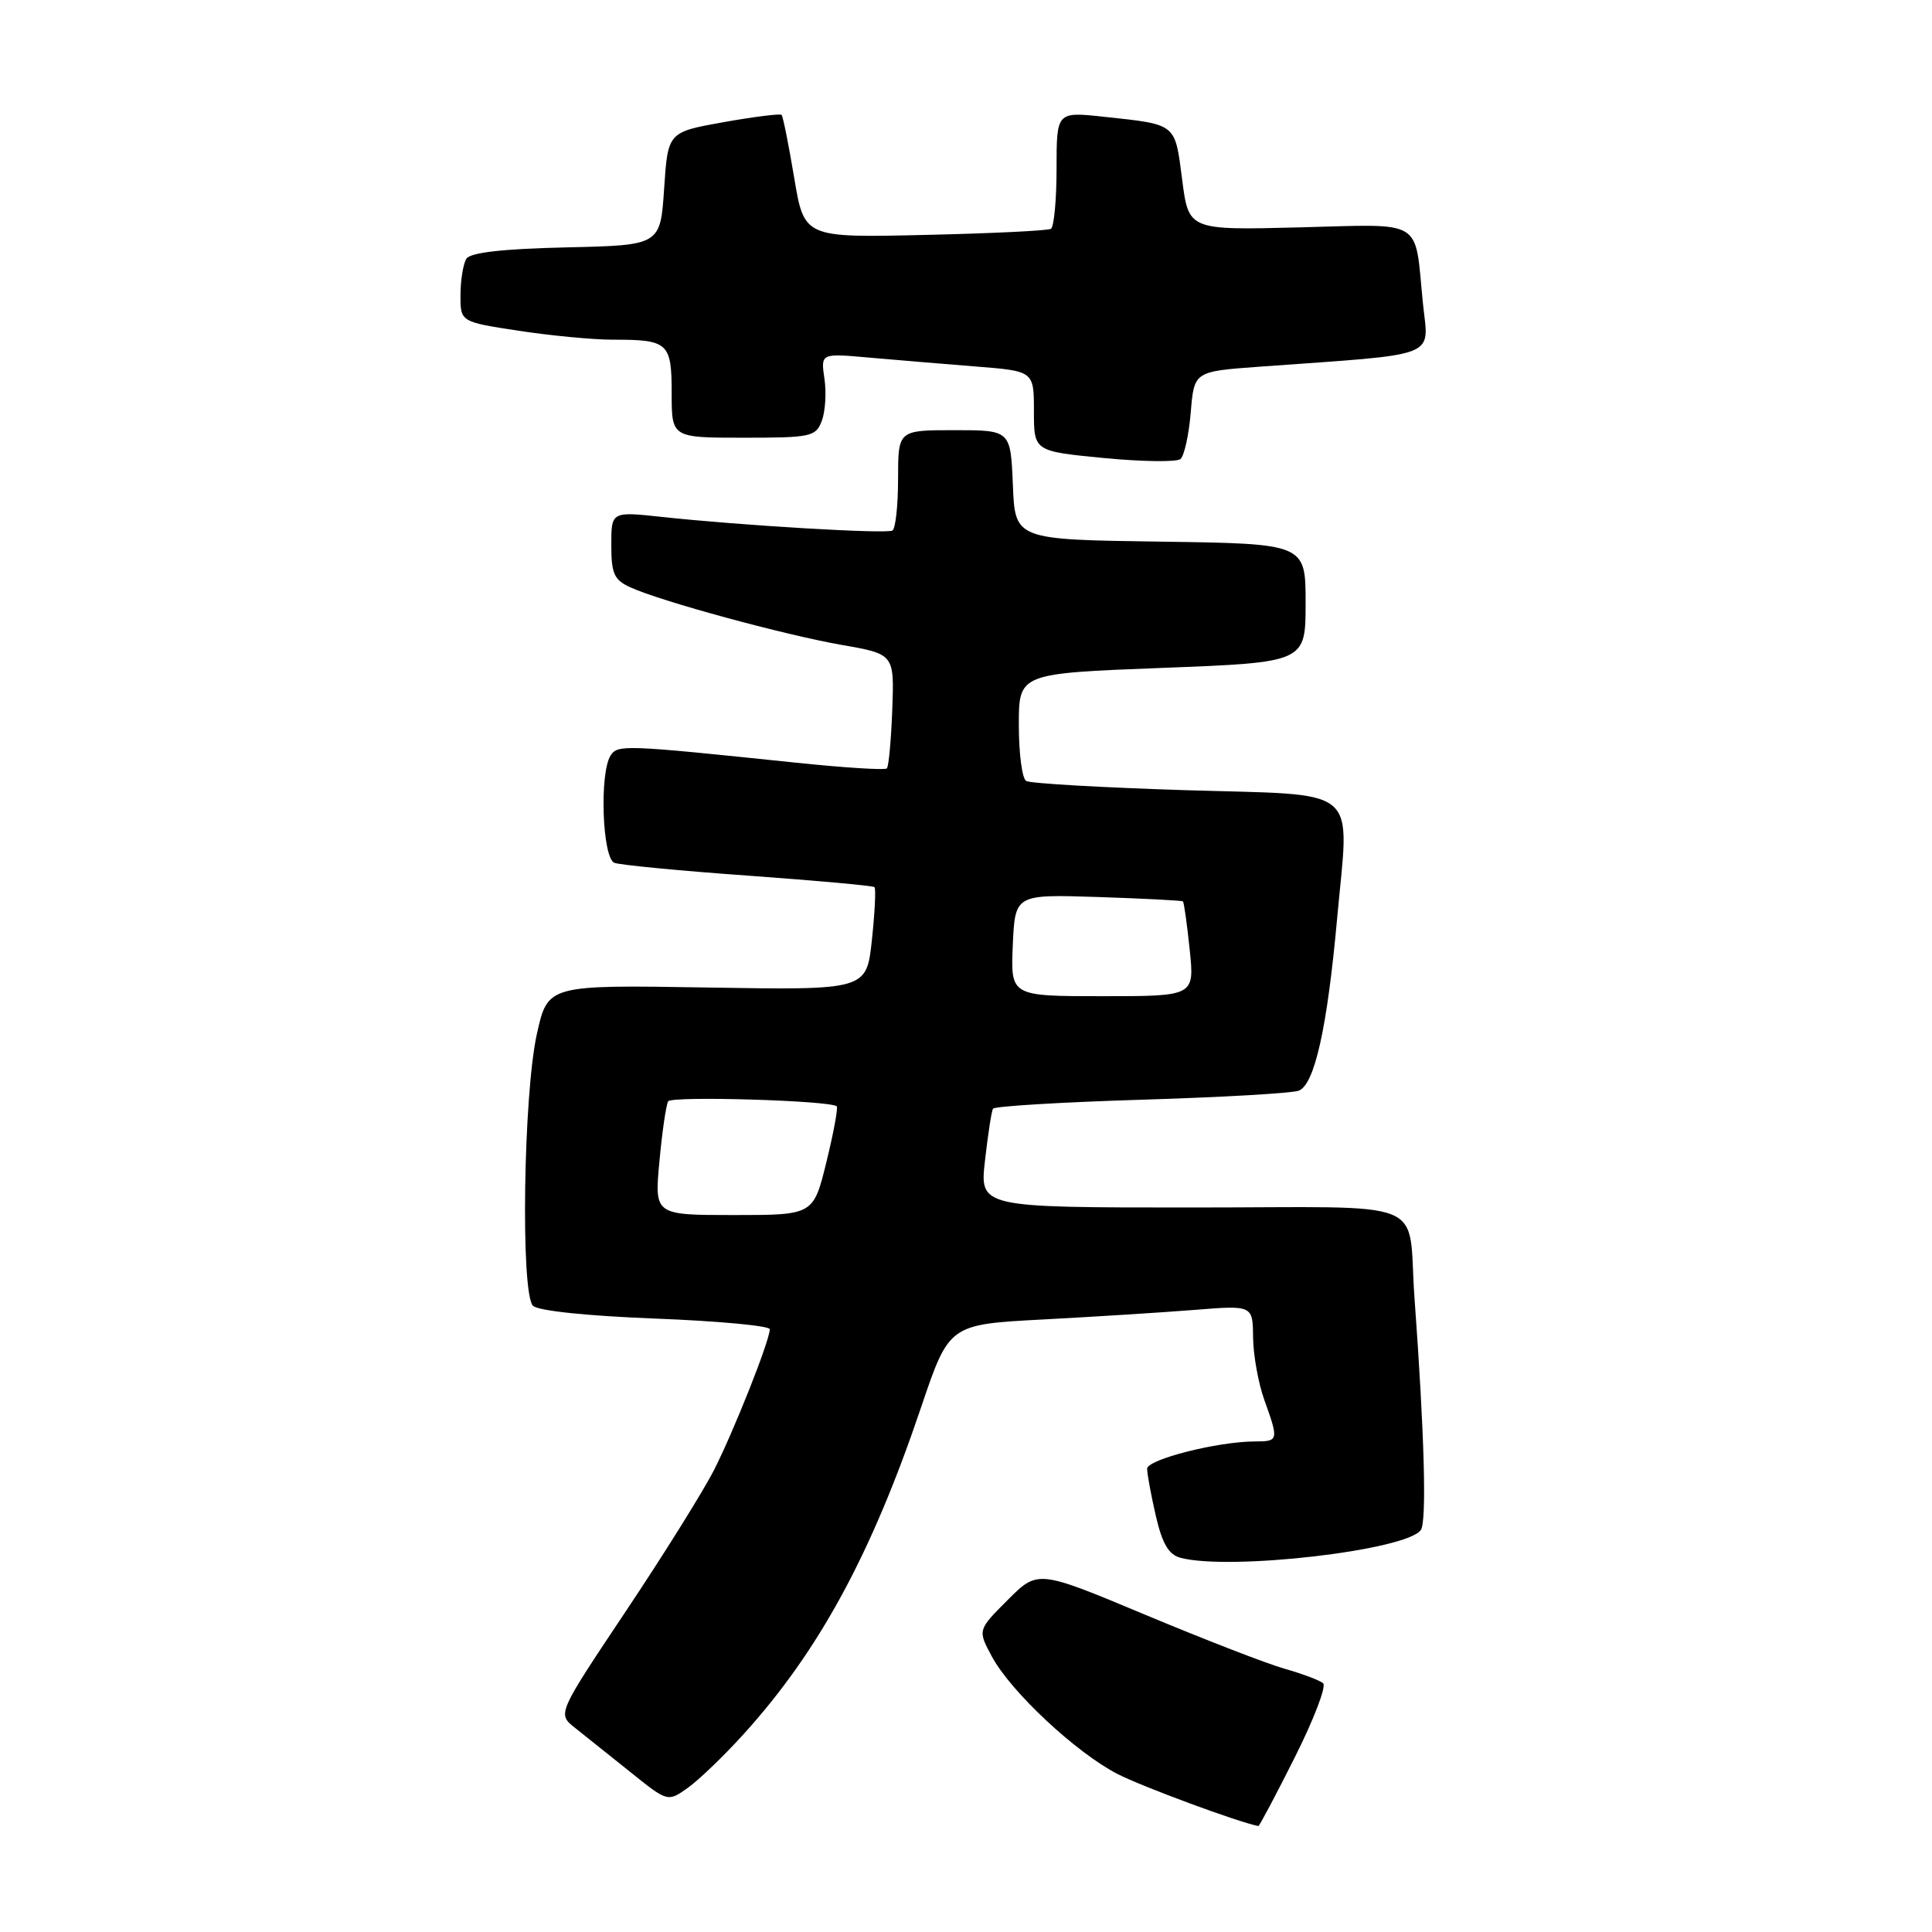 <?xml version="1.0" encoding="UTF-8" standalone="no"?>
<!DOCTYPE svg PUBLIC "-//W3C//DTD SVG 1.1//EN" "http://www.w3.org/Graphics/SVG/1.1/DTD/svg11.dtd" >
<svg xmlns="http://www.w3.org/2000/svg" xmlns:xlink="http://www.w3.org/1999/xlink" version="1.1" viewBox="0 0 256 256">
 <g >
 <path fill="currentColor"
d=" M 171.56 232.87 C 174.08 227.85 175.78 223.43 175.32 223.04 C 174.87 222.65 172.58 221.79 170.23 221.12 C 167.88 220.46 159.56 217.23 151.74 213.96 C 137.52 208.01 137.52 208.01 133.53 212.00 C 129.54 215.99 129.54 215.99 131.43 219.50 C 133.94 224.16 142.56 232.22 148.07 235.06 C 151.36 236.75 164.13 241.47 166.74 241.96 C 166.87 241.98 169.04 237.89 171.56 232.87 Z  M 98.57 229.74 C 108.52 218.75 115.49 205.91 122.04 186.50 C 125.76 175.50 125.76 175.50 138.13 174.84 C 144.93 174.48 153.99 173.91 158.25 173.57 C 166.00 172.95 166.00 172.95 166.04 177.23 C 166.07 179.58 166.74 183.30 167.53 185.50 C 169.45 190.84 169.42 191.00 166.31 191.00 C 161.38 191.00 152.00 193.38 152.00 194.62 C 152.00 195.30 152.52 198.10 153.15 200.85 C 154.00 204.53 154.86 206.00 156.40 206.41 C 162.89 208.15 186.37 205.44 188.27 202.73 C 189.06 201.59 188.75 190.14 187.43 172.00 C 186.45 158.48 190.18 160.00 157.88 160.00 C 129.80 160.00 129.80 160.00 130.52 153.75 C 130.91 150.31 131.38 147.23 131.58 146.91 C 131.77 146.58 140.60 146.05 151.21 145.72 C 161.82 145.40 171.21 144.86 172.09 144.52 C 174.19 143.71 175.86 136.22 177.17 121.77 C 178.79 103.81 180.70 105.43 156.99 104.70 C 145.96 104.35 136.50 103.81 135.97 103.48 C 135.43 103.15 135.00 99.81 135.00 96.06 C 135.00 89.23 135.00 89.23 154.00 88.50 C 173.00 87.77 173.00 87.77 173.00 79.91 C 173.00 72.04 173.00 72.04 153.75 71.77 C 134.50 71.50 134.50 71.50 134.21 64.25 C 133.91 57.00 133.91 57.00 126.46 57.00 C 119.00 57.00 119.00 57.00 119.00 63.44 C 119.00 66.98 118.66 70.07 118.25 70.30 C 117.42 70.77 98.21 69.63 87.75 68.50 C 81.00 67.77 81.00 67.77 81.00 72.22 C 81.00 76.02 81.37 76.85 83.54 77.83 C 87.58 79.68 103.87 84.11 111.50 85.45 C 118.50 86.67 118.50 86.67 118.23 94.02 C 118.08 98.06 117.76 101.57 117.51 101.82 C 117.27 102.07 111.76 101.72 105.28 101.04 C 82.66 98.68 81.84 98.65 80.90 100.12 C 79.41 102.49 79.81 113.71 81.41 114.33 C 82.18 114.62 90.17 115.39 99.16 116.03 C 108.15 116.68 115.67 117.36 115.87 117.55 C 116.08 117.75 115.92 120.90 115.53 124.56 C 114.82 131.20 114.82 131.20 93.70 130.85 C 72.59 130.50 72.59 130.50 71.14 137.00 C 69.35 145.02 68.97 171.36 70.62 173.02 C 71.29 173.69 77.78 174.37 86.87 174.72 C 95.19 175.04 102.00 175.68 102.00 176.13 C 102.00 177.61 97.31 189.45 94.64 194.73 C 93.20 197.57 87.93 206.01 82.93 213.49 C 73.85 227.09 73.85 227.09 76.17 228.93 C 77.45 229.94 80.75 232.58 83.49 234.78 C 88.48 238.79 88.48 238.79 91.15 236.89 C 92.62 235.84 95.96 232.63 98.57 229.74 Z  M 157.78 54.64 C 158.23 49.22 158.23 49.22 166.86 48.59 C 191.19 46.83 189.29 47.57 188.54 40.14 C 187.41 28.80 188.90 29.71 172.15 30.13 C 157.50 30.50 157.50 30.50 156.64 23.78 C 155.67 16.28 155.97 16.52 146.25 15.47 C 140.00 14.80 140.00 14.80 140.00 22.34 C 140.00 26.49 139.66 30.08 139.25 30.32 C 138.84 30.57 131.31 30.93 122.53 31.13 C 106.56 31.50 106.56 31.50 105.23 23.53 C 104.50 19.15 103.75 15.41 103.56 15.22 C 103.37 15.04 99.90 15.47 95.86 16.19 C 88.50 17.51 88.50 17.51 88.00 25.00 C 87.50 32.50 87.50 32.50 75.04 32.78 C 66.61 32.97 62.33 33.46 61.80 34.28 C 61.38 34.95 61.02 37.11 61.02 39.08 C 61.00 42.65 61.00 42.65 68.75 43.83 C 73.01 44.48 78.60 45.01 81.17 45.01 C 88.55 45.00 89.00 45.40 89.00 52.11 C 89.00 58.00 89.00 58.00 98.52 58.00 C 107.48 58.00 108.10 57.87 108.90 55.75 C 109.36 54.51 109.52 52.00 109.24 50.16 C 108.75 46.81 108.75 46.81 115.12 47.38 C 118.63 47.69 124.99 48.22 129.25 48.56 C 137.00 49.17 137.00 49.17 137.00 54.48 C 137.00 59.79 137.00 59.79 146.25 60.69 C 151.34 61.18 155.91 61.24 156.41 60.83 C 156.92 60.41 157.53 57.63 157.78 54.64 Z  M 87.38 153.87 C 87.74 149.96 88.26 146.38 88.54 145.93 C 88.99 145.20 109.97 145.82 110.87 146.59 C 111.07 146.76 110.46 150.08 109.51 153.95 C 107.78 161.00 107.78 161.00 97.25 161.00 C 86.71 161.00 86.71 161.00 87.38 153.87 Z  M 134.20 125.25 C 134.50 118.50 134.50 118.50 145.50 118.86 C 151.55 119.06 156.61 119.32 156.75 119.44 C 156.88 119.56 157.29 122.44 157.64 125.83 C 158.28 132.00 158.28 132.00 146.10 132.00 C 133.91 132.00 133.91 132.00 134.20 125.25 Z "/>
</g>
</svg>